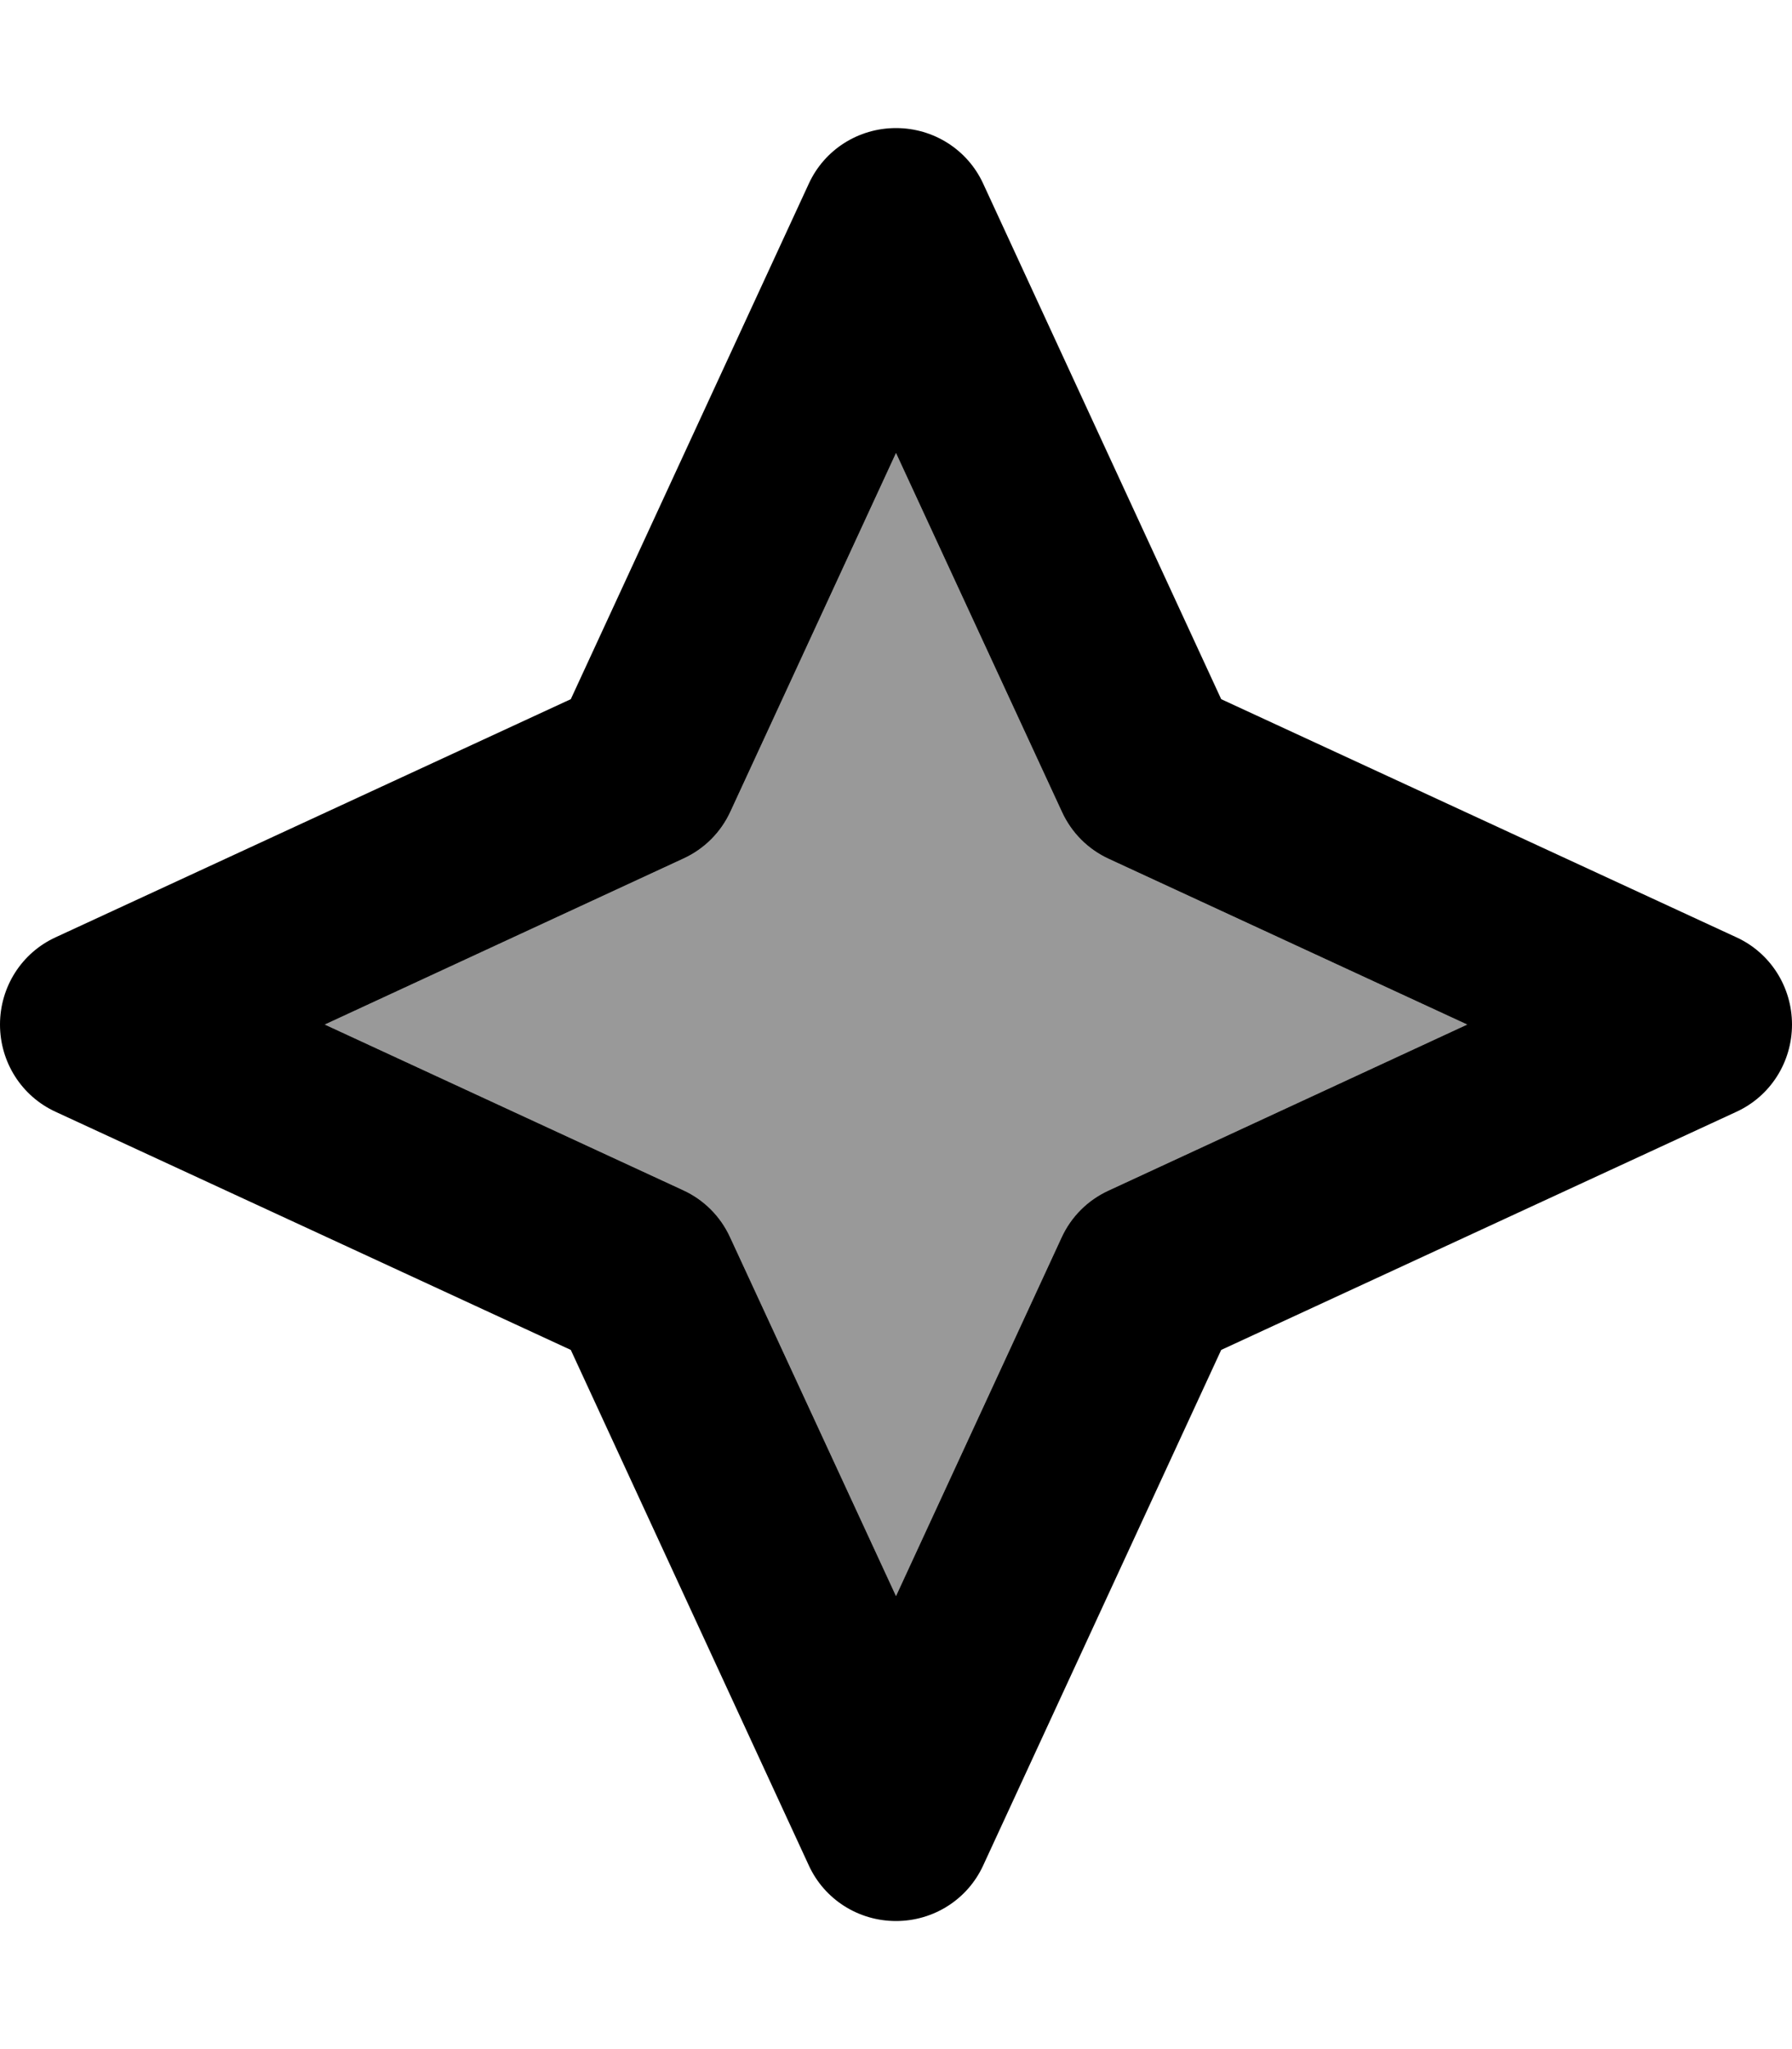 <svg xmlns="http://www.w3.org/2000/svg" viewBox="0 0 448 512"><!--! Font Awesome Pro 6.7.1 by @fontawesome - https://fontawesome.com License - https://fontawesome.com/license (Commercial License) Copyright 2024 Fonticons, Inc. --><defs><style>.fa-secondary{opacity:.4}</style></defs><path class="fa-secondary" d="M81.2 256l89.6 41.4c5.2 2.4 9.3 6.5 11.7 11.7L224 398.8l41.4-89.6c2.4-5.2 6.5-9.3 11.7-11.7L366.8 256l-89.6-41.4c-5.2-2.4-9.3-6.5-11.7-11.7L224 113.2l-41.4 89.6c-2.4 5.2-6.5 9.3-11.7 11.7L81.2 256z"/><path class="fa-primary" d="M224 32c9.4 0 17.9 5.4 21.8 13.9l59.5 128.8 128.8 59.5c8.5 3.9 13.9 12.4 13.9 21.8s-5.4 17.9-13.9 21.8L305.3 337.3 245.8 466.1c-3.9 8.5-12.4 13.9-21.8 13.9s-17.9-5.4-21.8-13.9L142.7 337.3 13.9 277.8C5.4 273.9 0 265.4 0 256s5.4-17.9 13.9-21.8l128.8-59.5L202.2 45.9C206.1 37.4 214.6 32 224 32zm0 81.2l-41.4 89.6c-2.4 5.2-6.5 9.3-11.7 11.7L81.2 256l89.6 41.4c5.2 2.4 9.3 6.5 11.7 11.7L224 398.8l41.4-89.6c2.4-5.2 6.5-9.3 11.7-11.7L366.8 256l-89.6-41.4c-5.2-2.4-9.3-6.5-11.7-11.7L224 113.2z"/></svg>